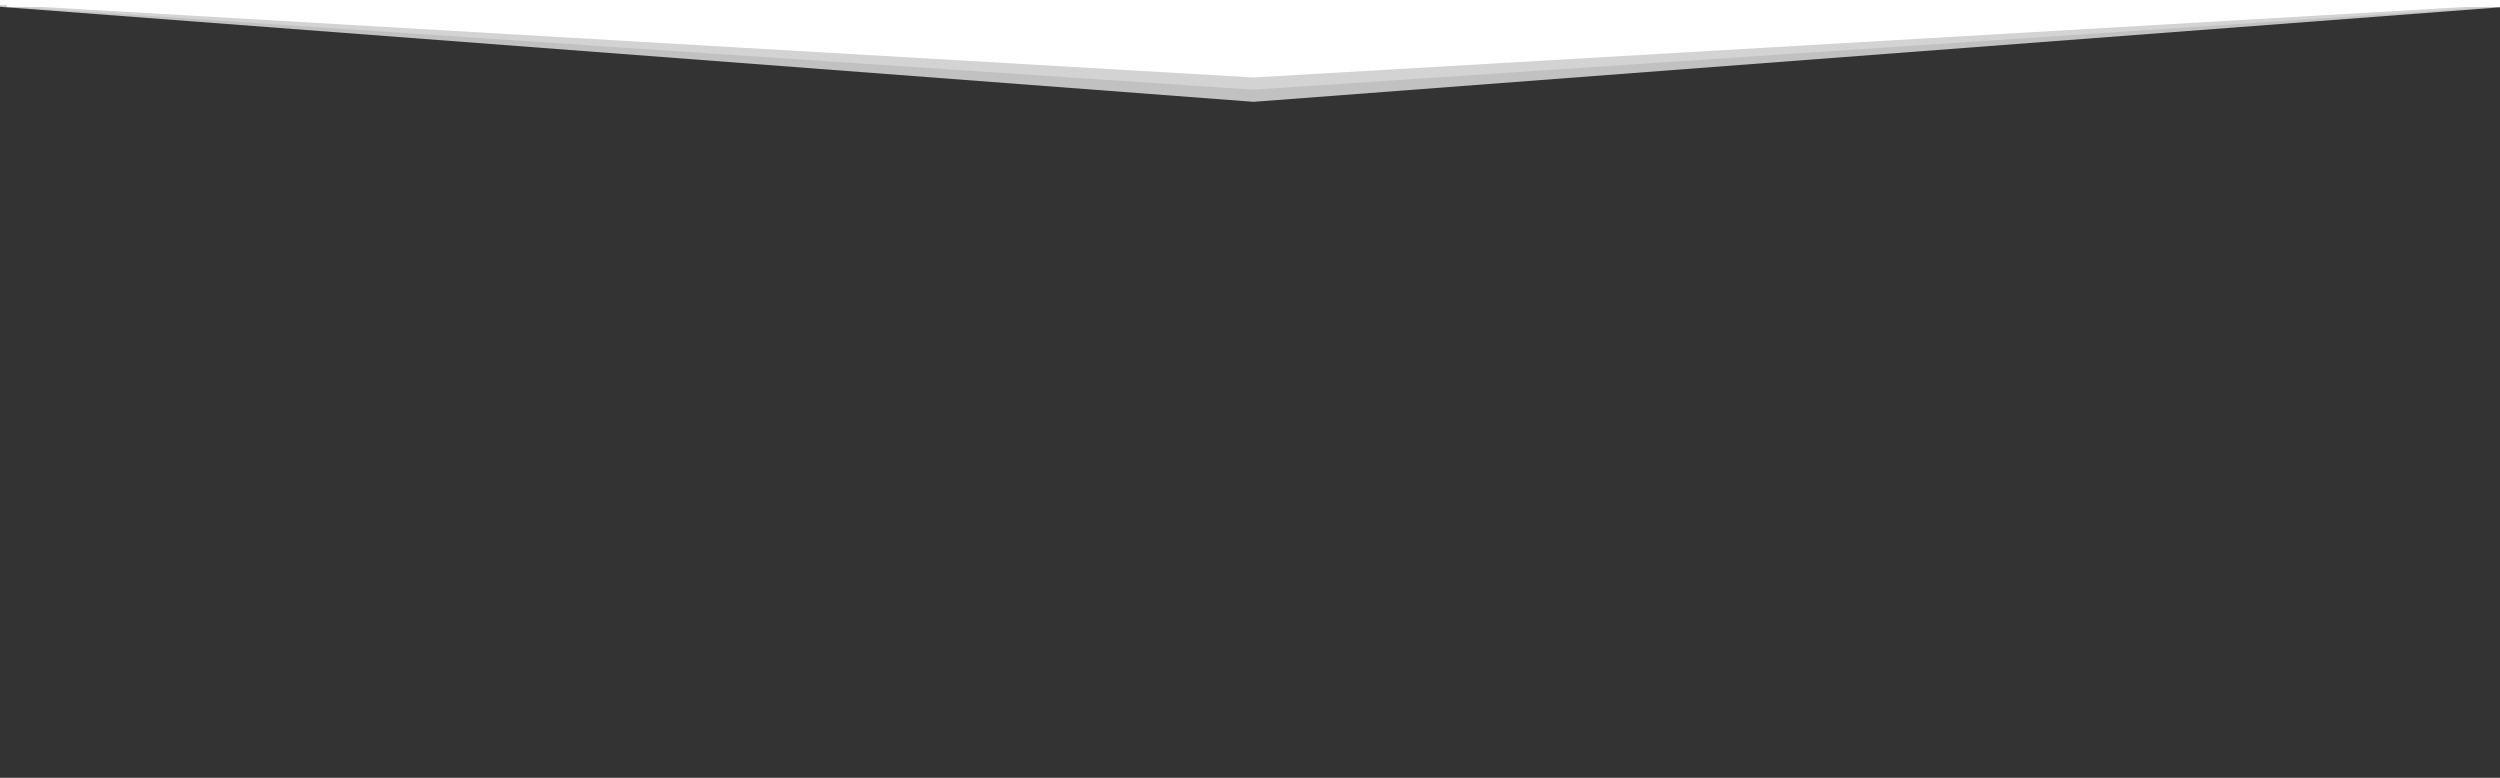 <svg width="1440" height="448" viewBox="0 0 1440 448" fill="none" xmlns="http://www.w3.org/2000/svg">
<rect x="0" y="0" width="1440" height="448" fill="#333333" stroke="none"/>
<g clip-path="url(#clip0_4:49)">
<path d="M722.001 58.65L1455.72 3.028L722.001 3.028L-11.714 3.028L722.001 58.65Z" fill="#C2C1C1"/>
<path d="M722.001 51.637L1450.86 3.028L722.001 3.028L-6.858 3.028L722.001 51.637Z" fill="#D3D3D3"/>
<path d="M7.207 3.028L722.001 44.625L1436.79 3.028L1455.72 3.028V0L-11.714 0V3.028L7.207 3.028Z" fill="white"/>
<rect x="1444" y="4" width="1440" height="915" transform="rotate(-180 1444 4)" fill="white"/>
</g>
<defs>
<clipPath id="clip0_4:49">
<rect width="2170" height="448" fill="white" transform="translate(-362.999 0)"/>
</clipPath>
</defs>
</svg>
